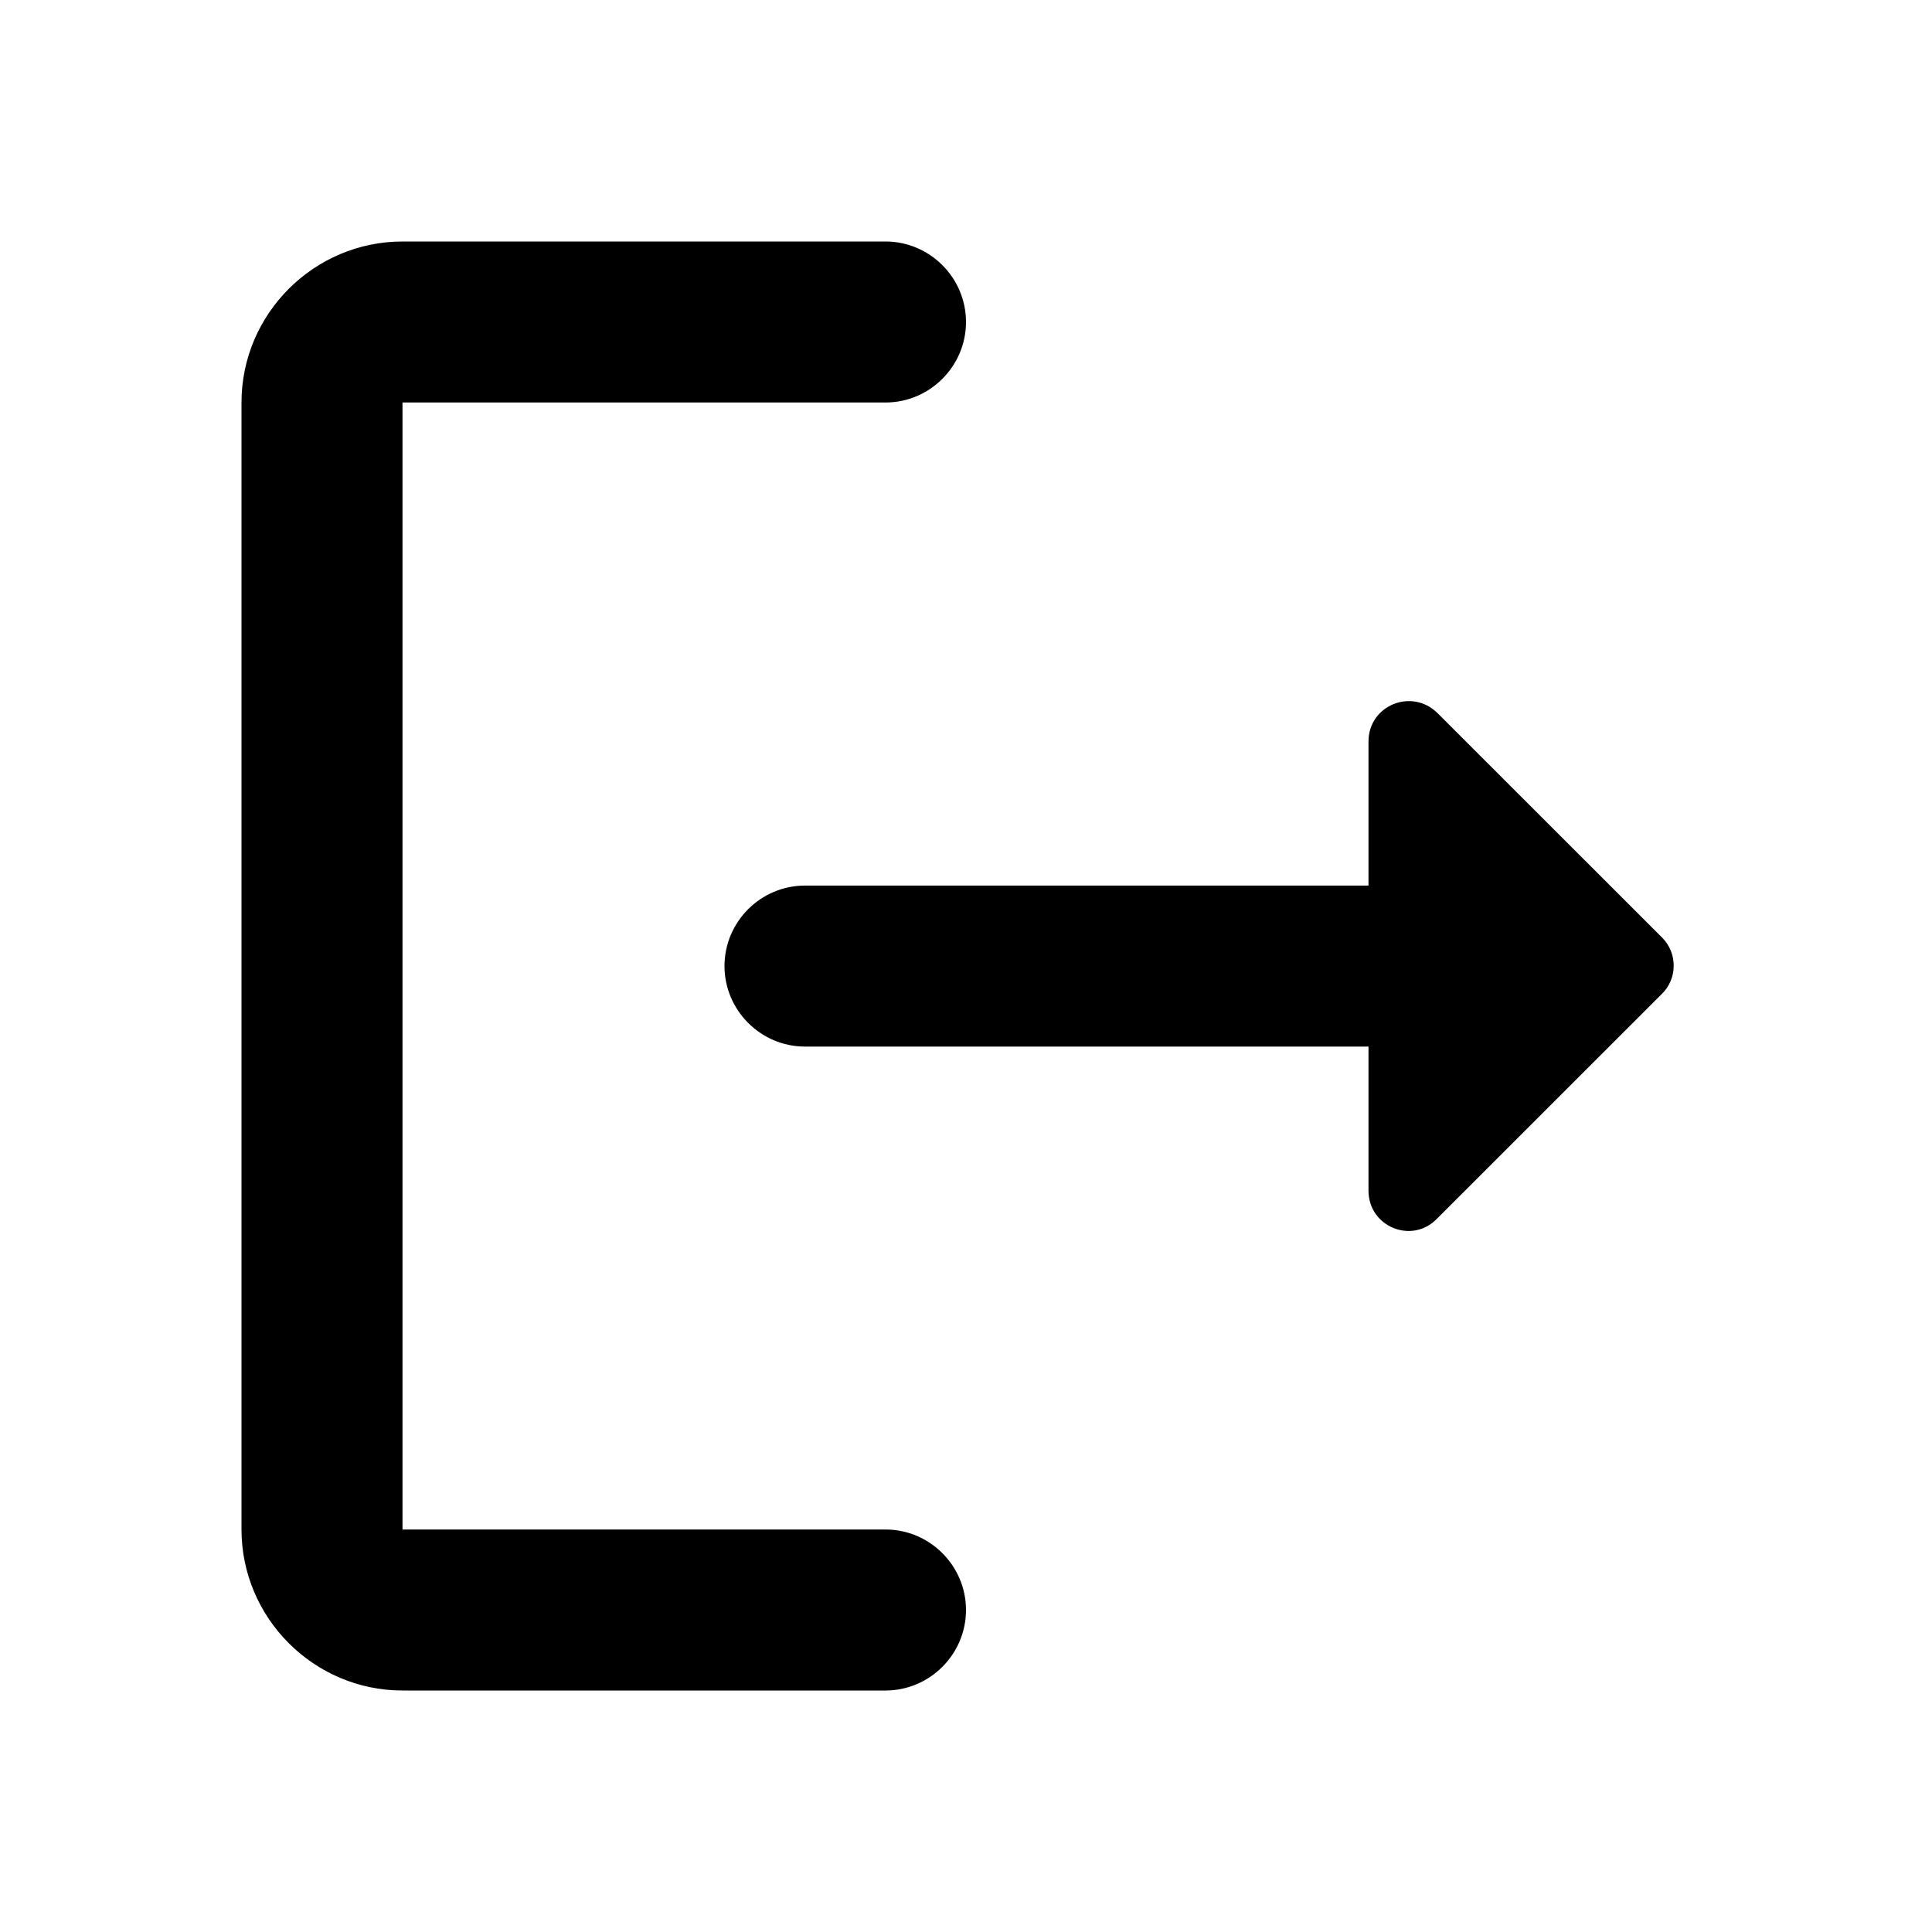 <svg width="24" height="24" viewBox="0 0 24 24" fill="none" xmlns="http://www.w3.org/2000/svg">
<g clip-path="url(#clip0_416_6659)">
<path d="M5 5H11C11.55 5 12 4.55 12 4C12 3.45 11.55 3 11 3H5C3.9 3 3 3.9 3 5V19C3 20.1 3.9 21 5 21H11C11.55 21 12 20.55 12 20C12 19.45 11.55 19 11 19H5V5Z" fill="currentColor"/>
<path d="M20.65 11.65L17.86 8.861C17.54 8.541 17 8.761 17 9.211V11.001H10C9.45 11.001 9 11.45 9 12.001C9 12.55 9.45 13.001 10 13.001H17V14.79C17 15.241 17.54 15.46 17.85 15.14L20.64 12.351C20.84 12.161 20.84 11.841 20.65 11.65Z" fill="currentColor"/>
</g>
<defs>
<clipPath id="clip0_416_6659">
<rect width="24" height="24" fill="white"/>
</clipPath>
</defs>
</svg>
